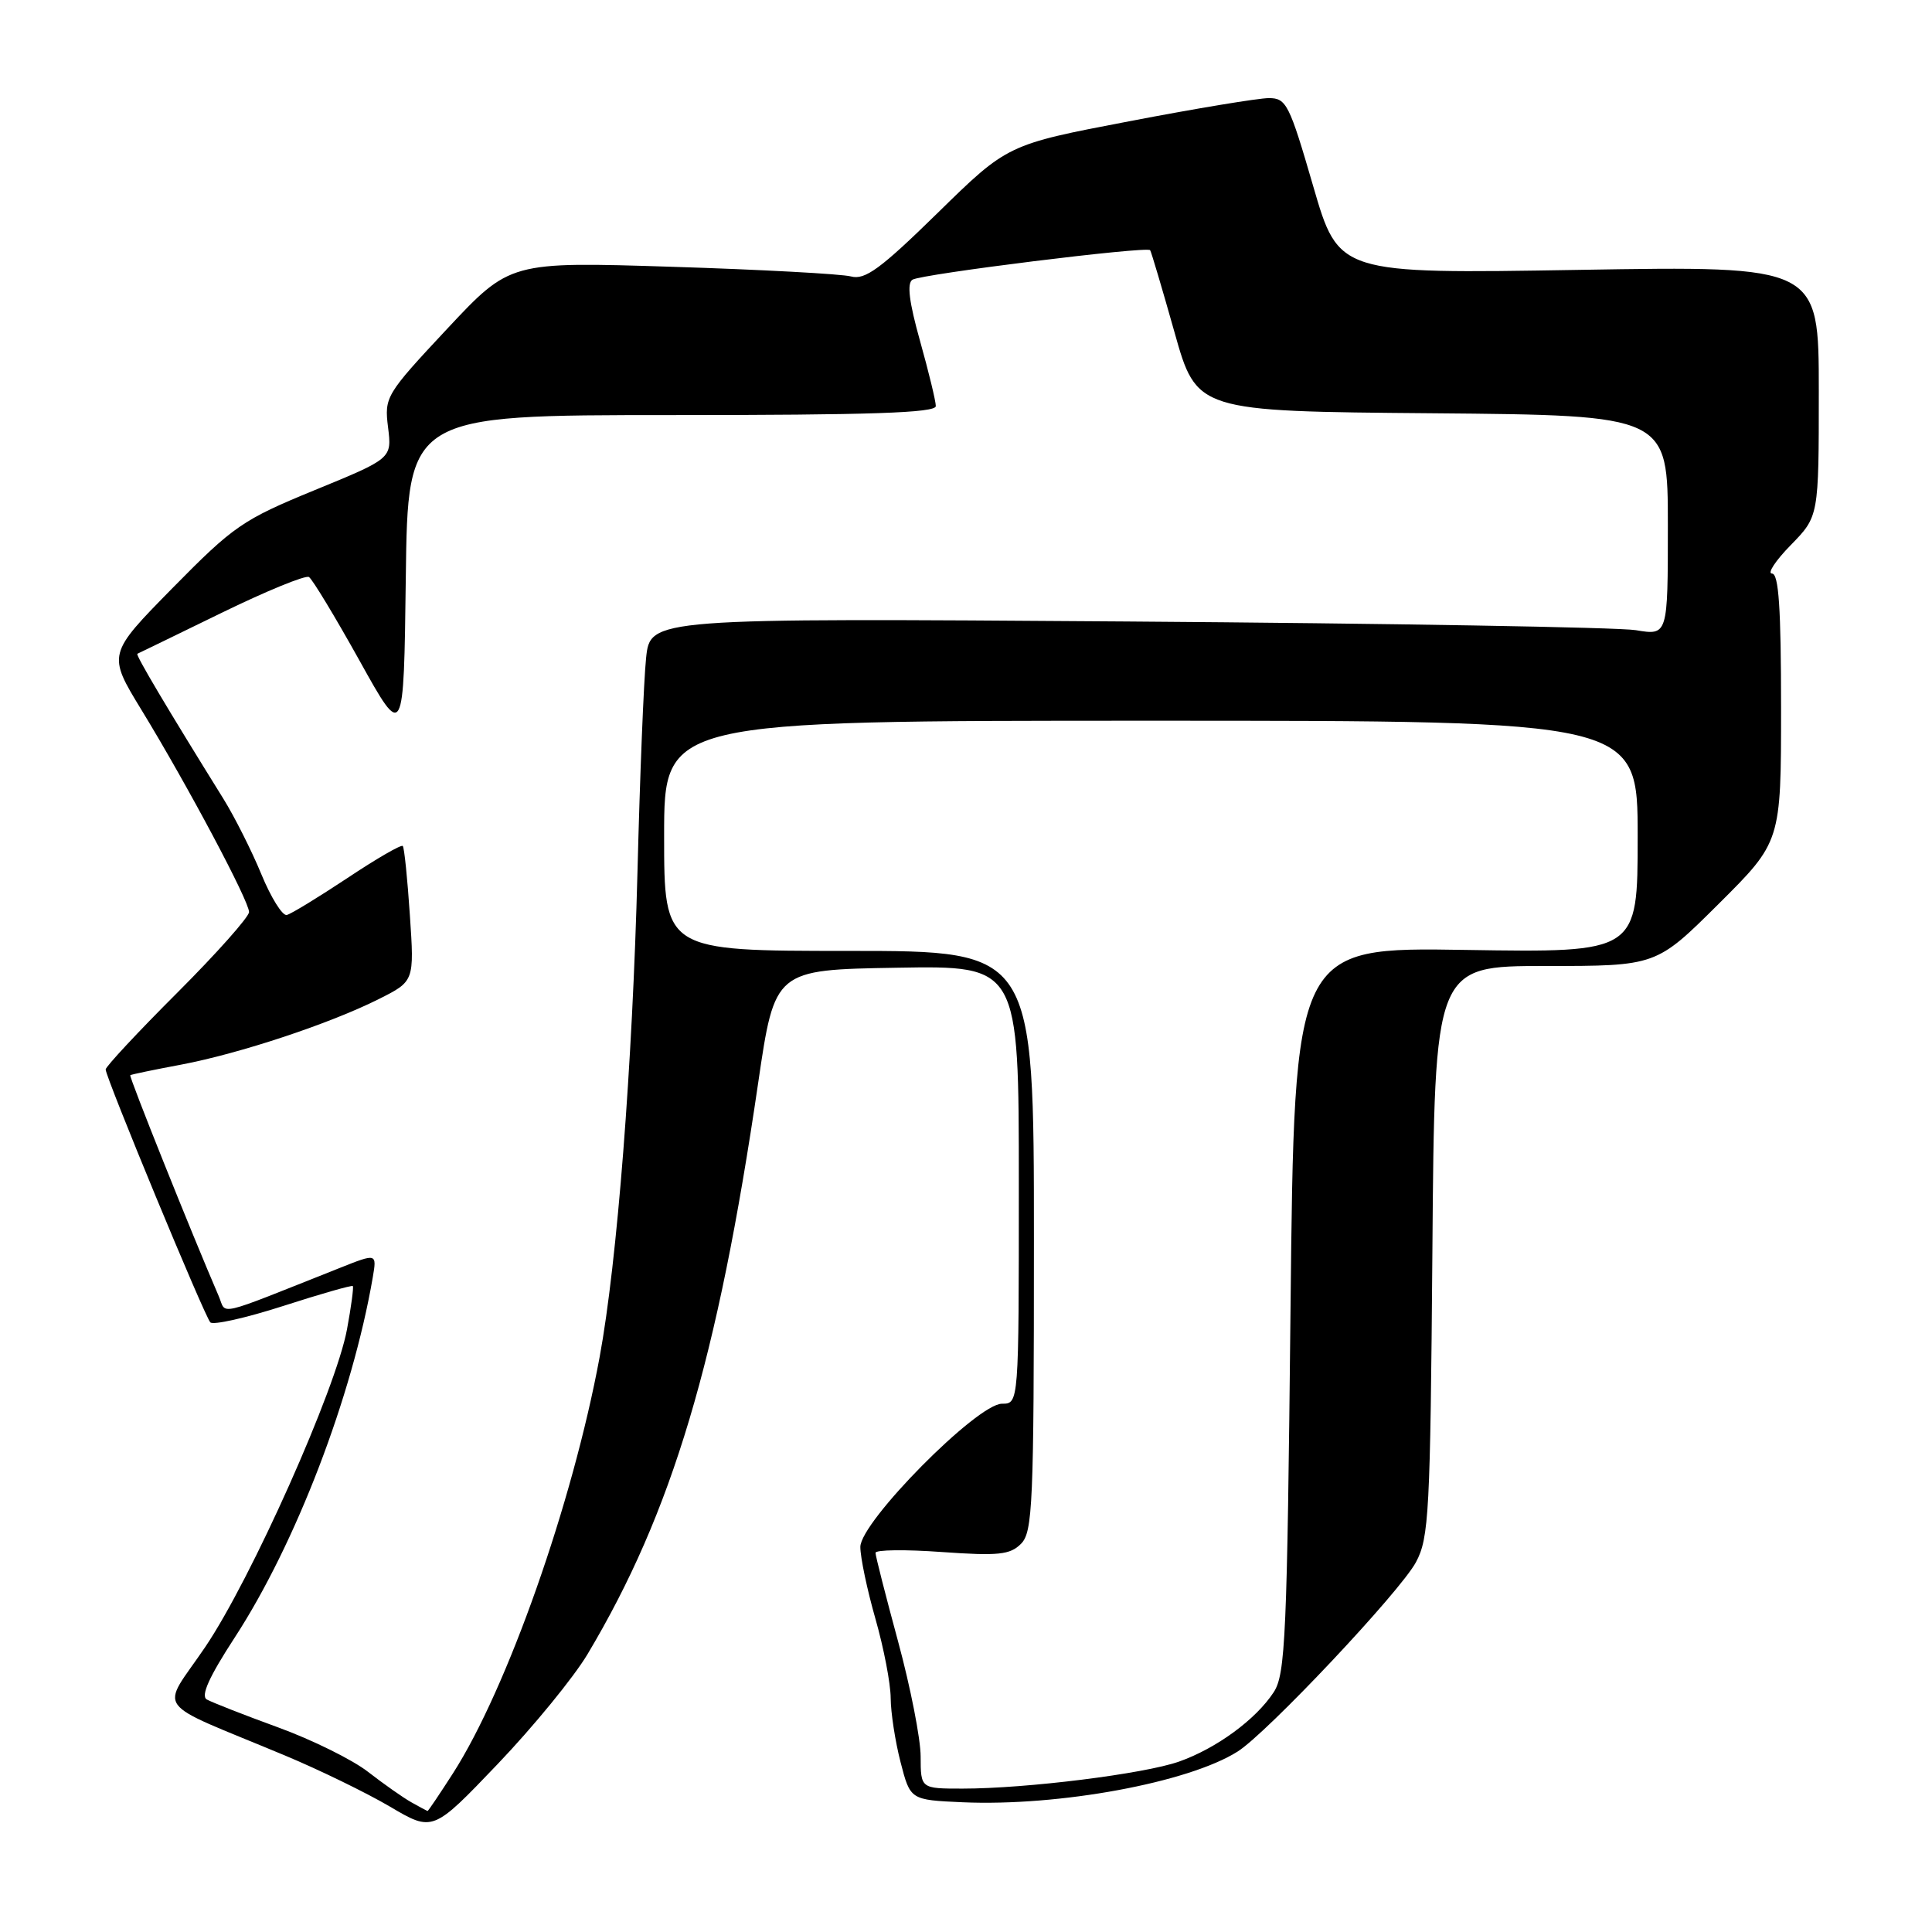 <?xml version="1.0" encoding="UTF-8" standalone="no"?>
<!DOCTYPE svg PUBLIC "-//W3C//DTD SVG 1.1//EN" "http://www.w3.org/Graphics/SVG/1.1/DTD/svg11.dtd" >
<svg xmlns="http://www.w3.org/2000/svg" xmlns:xlink="http://www.w3.org/1999/xlink" version="1.1" viewBox="0 0 256 256">
 <g >
 <path fill="currentColor"
d=" M 77.85 219.19 C 89.06 200.41 95.08 180.25 100.46 143.50 C 102.66 128.50 102.66 128.50 118.83 128.23 C 135.00 127.95 135.00 127.95 135.00 156.98 C 135.00 186.00 135.00 186.00 132.77 186.00 C 129.48 186.00 114.00 201.65 114.00 204.98 C 114.00 206.37 114.90 210.65 116.00 214.50 C 117.10 218.35 118.01 223.07 118.02 225.00 C 118.03 226.92 118.62 230.75 119.33 233.50 C 120.62 238.50 120.62 238.50 127.56 238.81 C 140.33 239.37 157.47 236.21 163.99 232.09 C 167.90 229.62 185.52 210.91 187.62 207.00 C 189.35 203.78 189.52 200.46 189.80 165.75 C 190.09 128.00 190.09 128.00 204.77 128.00 C 219.46 128.00 219.46 128.00 227.73 119.77 C 236.00 111.54 236.00 111.54 236.00 93.77 C 236.00 80.59 235.69 76.00 234.80 76.00 C 234.14 76.00 235.26 74.29 237.30 72.21 C 241.00 68.42 241.00 68.42 241.00 51.82 C 241.00 35.23 241.00 35.23 209.19 35.76 C 177.38 36.29 177.38 36.29 174.00 24.65 C 170.85 13.81 170.45 13.00 168.13 13.00 C 166.76 13.00 158.41 14.38 149.57 16.08 C 133.50 19.15 133.50 19.15 124.26 28.20 C 116.66 35.64 114.62 37.13 112.76 36.63 C 111.52 36.30 100.84 35.72 89.04 35.35 C 67.58 34.67 67.58 34.67 59.24 43.58 C 51.10 52.29 50.92 52.60 51.42 56.63 C 51.93 60.75 51.93 60.75 41.71 64.94 C 32.14 68.87 30.96 69.69 22.87 77.91 C 14.24 86.69 14.24 86.69 18.76 94.09 C 24.83 104.03 33.00 119.38 33.00 120.85 C 33.00 121.49 28.73 126.30 23.50 131.53 C 18.27 136.75 14.00 141.34 14.00 141.71 C 14.00 142.75 27.09 174.39 27.87 175.22 C 28.24 175.61 32.58 174.64 37.52 173.05 C 42.45 171.46 46.61 170.27 46.75 170.41 C 46.88 170.55 46.54 173.13 45.98 176.14 C 44.52 184.07 33.29 209.22 27.20 218.23 C 21.25 227.01 19.89 225.15 37.73 232.60 C 42.26 234.49 48.53 237.54 51.66 239.38 C 57.35 242.74 57.35 242.74 65.92 233.77 C 70.64 228.83 76.01 222.27 77.85 219.19 Z  M 54.50 238.81 C 53.40 238.19 50.83 236.38 48.78 234.79 C 46.74 233.19 41.36 230.53 36.83 228.88 C 32.30 227.23 28.06 225.56 27.40 225.19 C 26.57 224.71 27.71 222.19 31.09 217.00 C 39.20 204.55 46.67 185.05 49.39 169.28 C 49.94 166.05 49.94 166.05 44.97 168.03 C 28.19 174.69 30.07 174.25 28.98 171.74 C 25.40 163.45 17.06 142.62 17.26 142.47 C 17.39 142.37 20.42 141.74 24.00 141.07 C 31.77 139.60 43.71 135.64 50.20 132.38 C 54.90 130.02 54.90 130.02 54.31 121.26 C 53.99 116.44 53.57 112.32 53.37 112.10 C 53.18 111.87 49.88 113.78 46.04 116.34 C 42.19 118.89 38.58 121.10 38.00 121.24 C 37.43 121.38 35.91 118.95 34.63 115.84 C 33.35 112.73 31.08 108.23 29.60 105.84 C 22.14 93.84 17.93 86.75 18.20 86.63 C 18.37 86.56 23.36 84.13 29.31 81.23 C 35.25 78.33 40.49 76.18 40.94 76.46 C 41.39 76.74 44.40 81.72 47.63 87.52 C 53.50 98.08 53.50 98.08 53.77 76.54 C 54.04 55.00 54.04 55.00 89.02 55.00 C 115.33 55.00 124.00 54.71 124.00 53.81 C 124.00 53.16 123.06 49.28 121.91 45.18 C 120.46 40.02 120.15 37.52 120.91 37.06 C 122.12 36.31 151.98 32.60 152.40 33.15 C 152.54 33.34 153.99 38.22 155.62 44.00 C 158.57 54.50 158.57 54.50 189.79 54.76 C 221.00 55.03 221.00 55.03 221.00 69.62 C 221.00 84.21 221.00 84.21 216.75 83.50 C 214.41 83.12 184.07 82.60 149.33 82.35 C 86.16 81.90 86.16 81.90 85.61 87.20 C 85.30 90.12 84.79 102.85 84.47 115.50 C 83.81 141.18 81.78 167.25 79.45 179.84 C 75.86 199.21 67.20 223.77 60.03 234.96 C 58.25 237.73 56.73 239.99 56.65 239.97 C 56.57 239.95 55.60 239.43 54.50 238.81 Z  M 121.99 232.75 C 121.99 230.41 120.64 223.55 119.00 217.50 C 117.36 211.45 116.01 206.17 116.01 205.76 C 116.00 205.35 119.96 205.30 124.79 205.65 C 132.29 206.18 133.84 206.02 135.29 204.56 C 136.84 203.01 137.00 199.32 137.00 164.43 C 137.00 126.00 137.00 126.00 112.50 126.00 C 88.00 126.00 88.00 126.00 88.00 110.75 C 88.00 95.50 88.00 95.50 152.50 95.50 C 217.00 95.50 217.00 95.50 217.00 110.87 C 217.00 126.23 217.00 126.23 194.25 125.87 C 171.50 125.50 171.50 125.50 171.00 173.55 C 170.55 216.88 170.33 221.85 168.77 224.23 C 166.40 227.85 161.18 231.67 156.23 233.42 C 151.60 235.05 136.00 237.00 127.54 237.00 C 122.00 237.00 122.00 237.00 121.99 232.75 Z "/>
</g>
</svg>